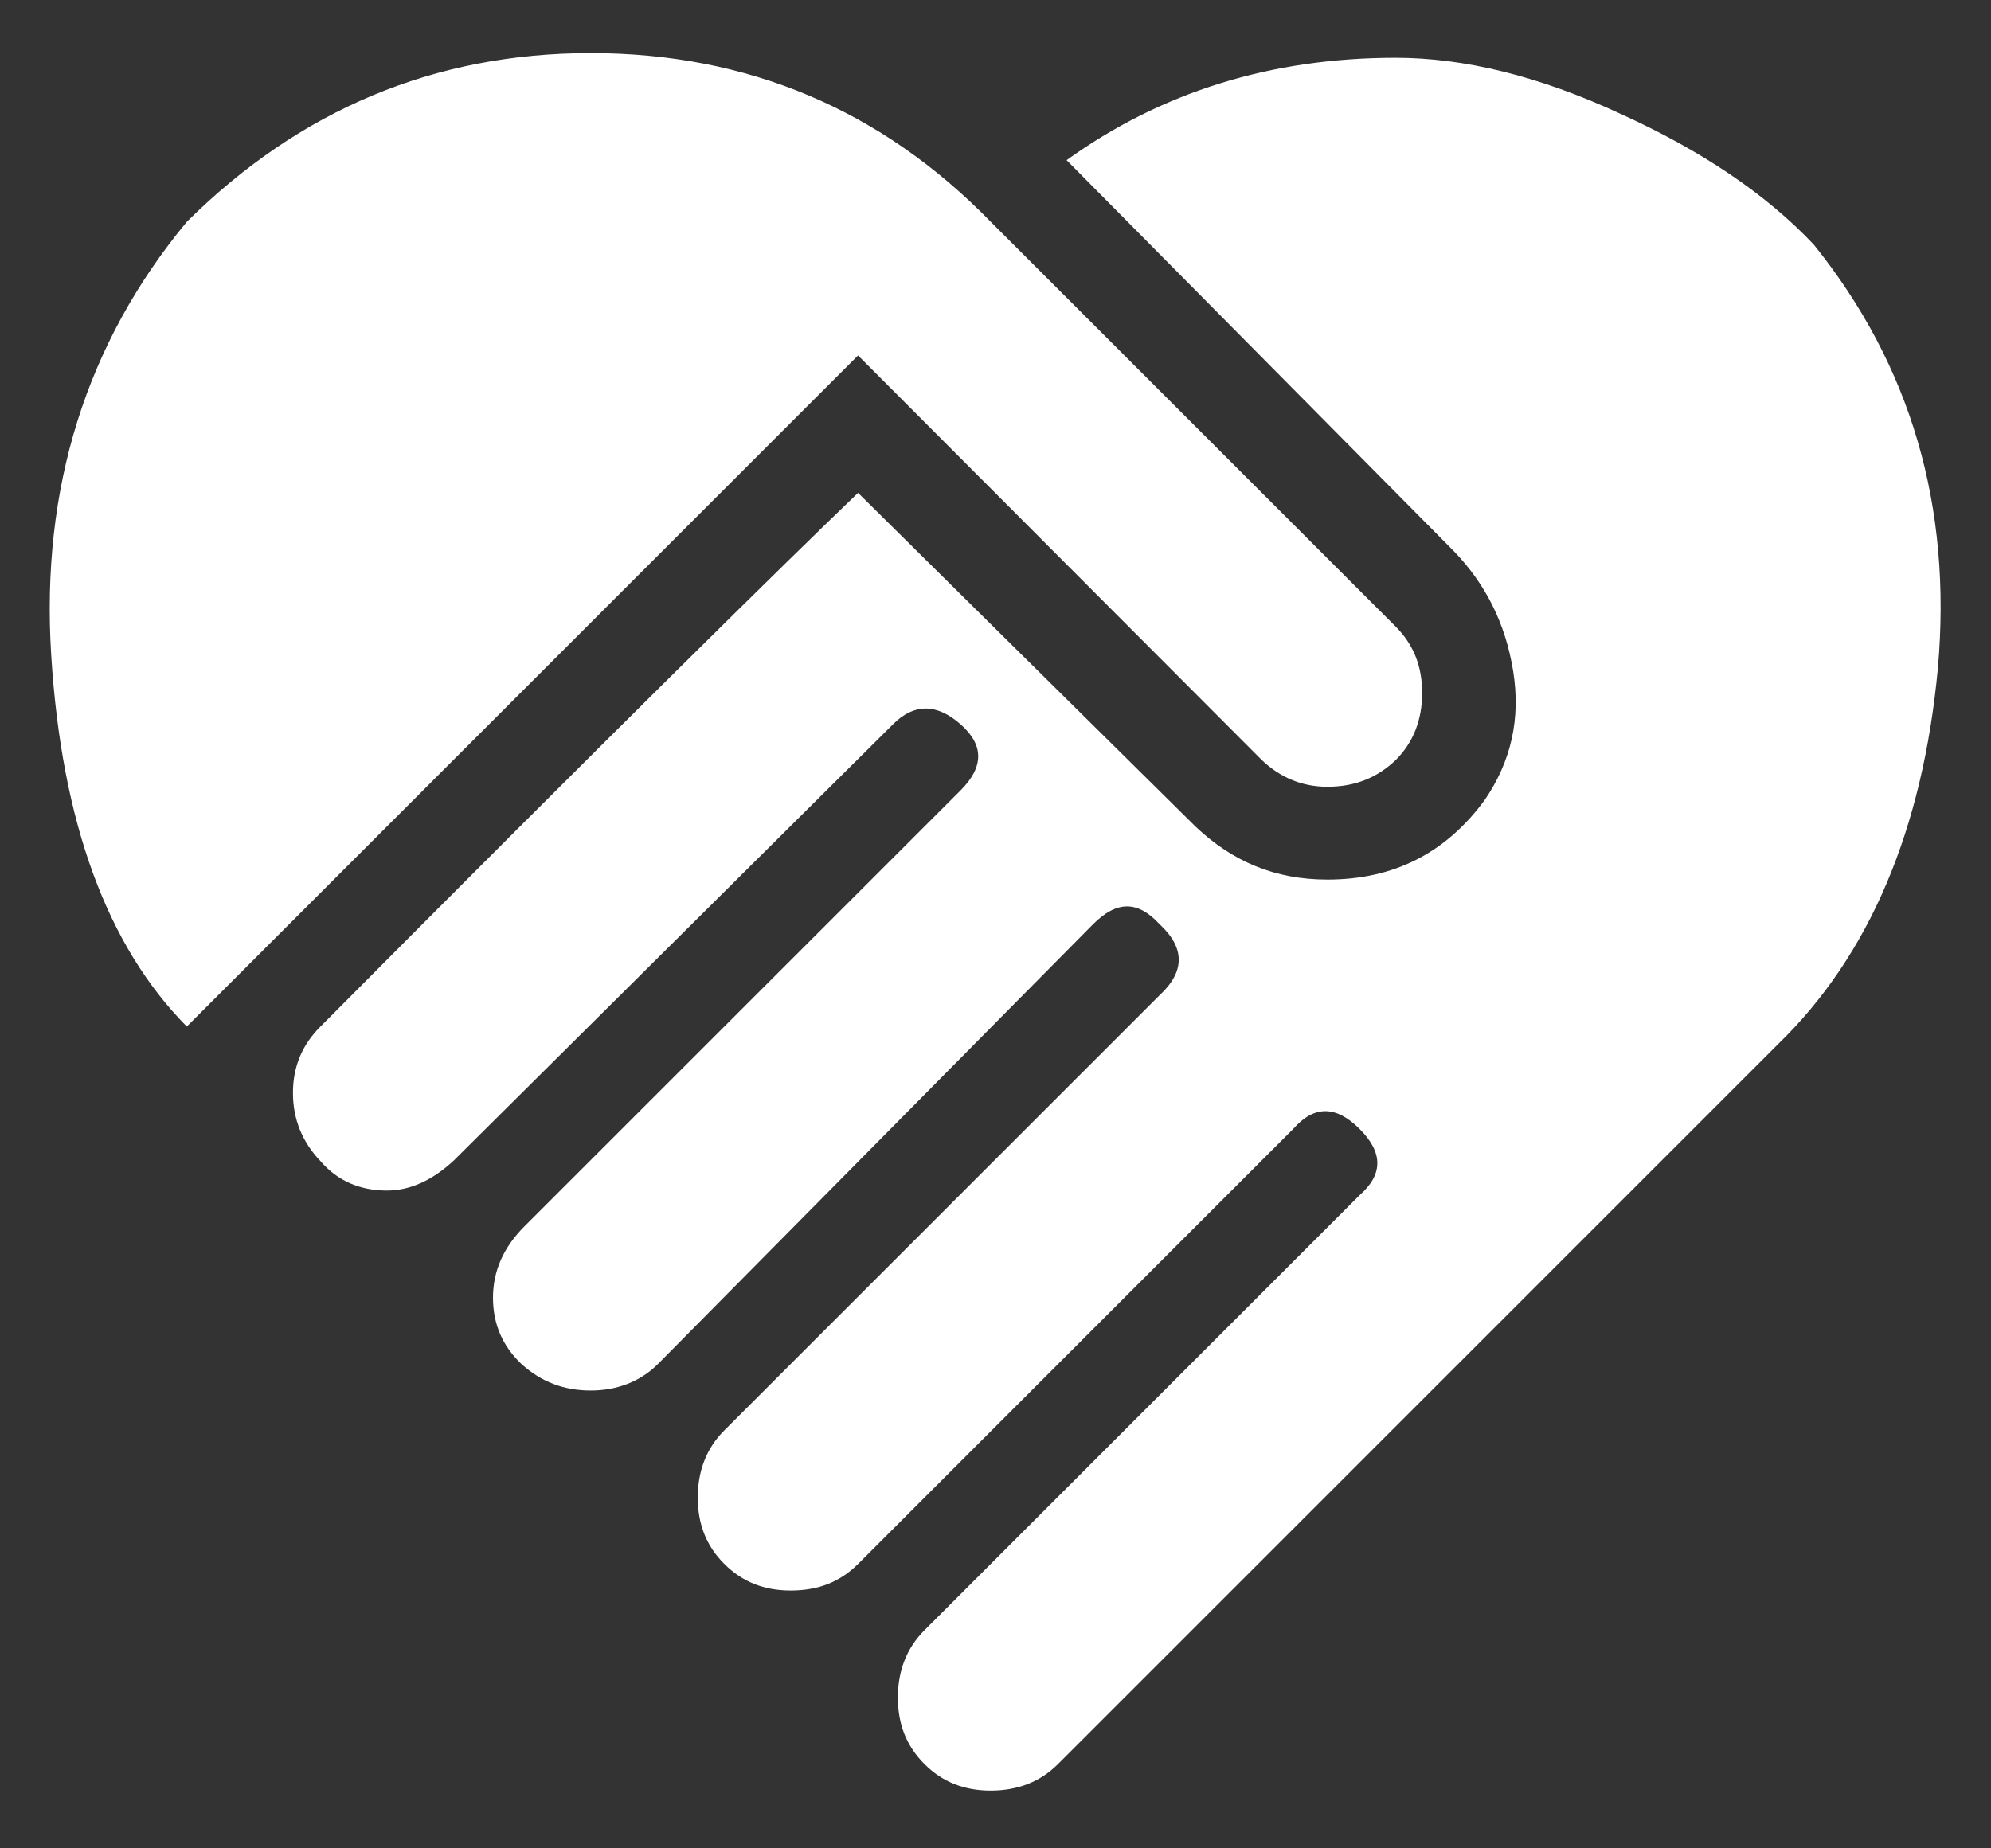 <svg width="28" height="26" viewBox="0 0 28 26" fill="none" xmlns="http://www.w3.org/2000/svg">
<rect x="0" y="0" width="28" height="26" fill="#333333" stroke="none"/>
<path d="M15 2.253C16.333 1.293 17.88 0.813 19.627 0.813C20.587 0.813 21.64 1.067 22.787 1.6C23.933 2.12 24.84 2.733 25.507 3.44C26.88 5.147 27.453 7.133 27.253 9.4C27.04 11.667 26.293 13.44 25 14.693L14.88 24.813C14.627 25.067 14.307 25.187 13.933 25.187C13.56 25.187 13.253 25.067 13 24.813C12.747 24.56 12.627 24.253 12.627 23.88C12.627 23.507 12.747 23.187 13 22.933L19.12 16.813C19.453 16.52 19.453 16.213 19.12 15.88C18.787 15.547 18.48 15.547 18.187 15.88L12.067 22C11.813 22.253 11.507 22.373 11.12 22.373C10.747 22.373 10.44 22.253 10.187 22C9.933 21.747 9.813 21.44 9.813 21.067C9.813 20.693 9.933 20.373 10.187 20.12L16.307 14C16.667 13.667 16.667 13.333 16.307 13C16 12.667 15.707 12.667 15.373 13L9.253 19.187C9 19.44 8.667 19.56 8.307 19.56C7.933 19.56 7.613 19.44 7.333 19.187C7.067 18.933 6.933 18.627 6.933 18.253C6.933 17.88 7.08 17.547 7.373 17.253L13.507 11.12C13.84 10.787 13.84 10.48 13.507 10.187C13.173 9.893 12.853 9.893 12.56 10.187L6.373 16.333C6.08 16.6 5.773 16.747 5.44 16.747C5.067 16.747 4.747 16.613 4.507 16.333C4.253 16.067 4.12 15.747 4.12 15.373C4.12 15 4.253 14.693 4.507 14.44C8.587 10.333 11.107 7.853 12.067 6.933L16.813 11.627C17.333 12.12 17.933 12.373 18.667 12.373C19.6 12.373 20.333 12 20.88 11.253C21.253 10.707 21.387 10.107 21.28 9.44C21.173 8.773 20.893 8.213 20.44 7.747L15 2.253ZM17.747 10.693L12.067 5L2.627 14.44C1.507 13.307 0.867 11.573 0.72 9.213C0.573 6.867 1.213 4.827 2.627 3.12C4.213 1.547 6.107 0.747 8.307 0.747C10.52 0.747 12.4 1.547 13.933 3.12L19.627 8.813C19.88 9.067 20 9.373 20 9.747C20 10.12 19.88 10.44 19.627 10.693C19.373 10.933 19.067 11.067 18.667 11.067C18.307 11.067 18 10.933 17.747 10.693Z" fill="white"/>
</svg>

